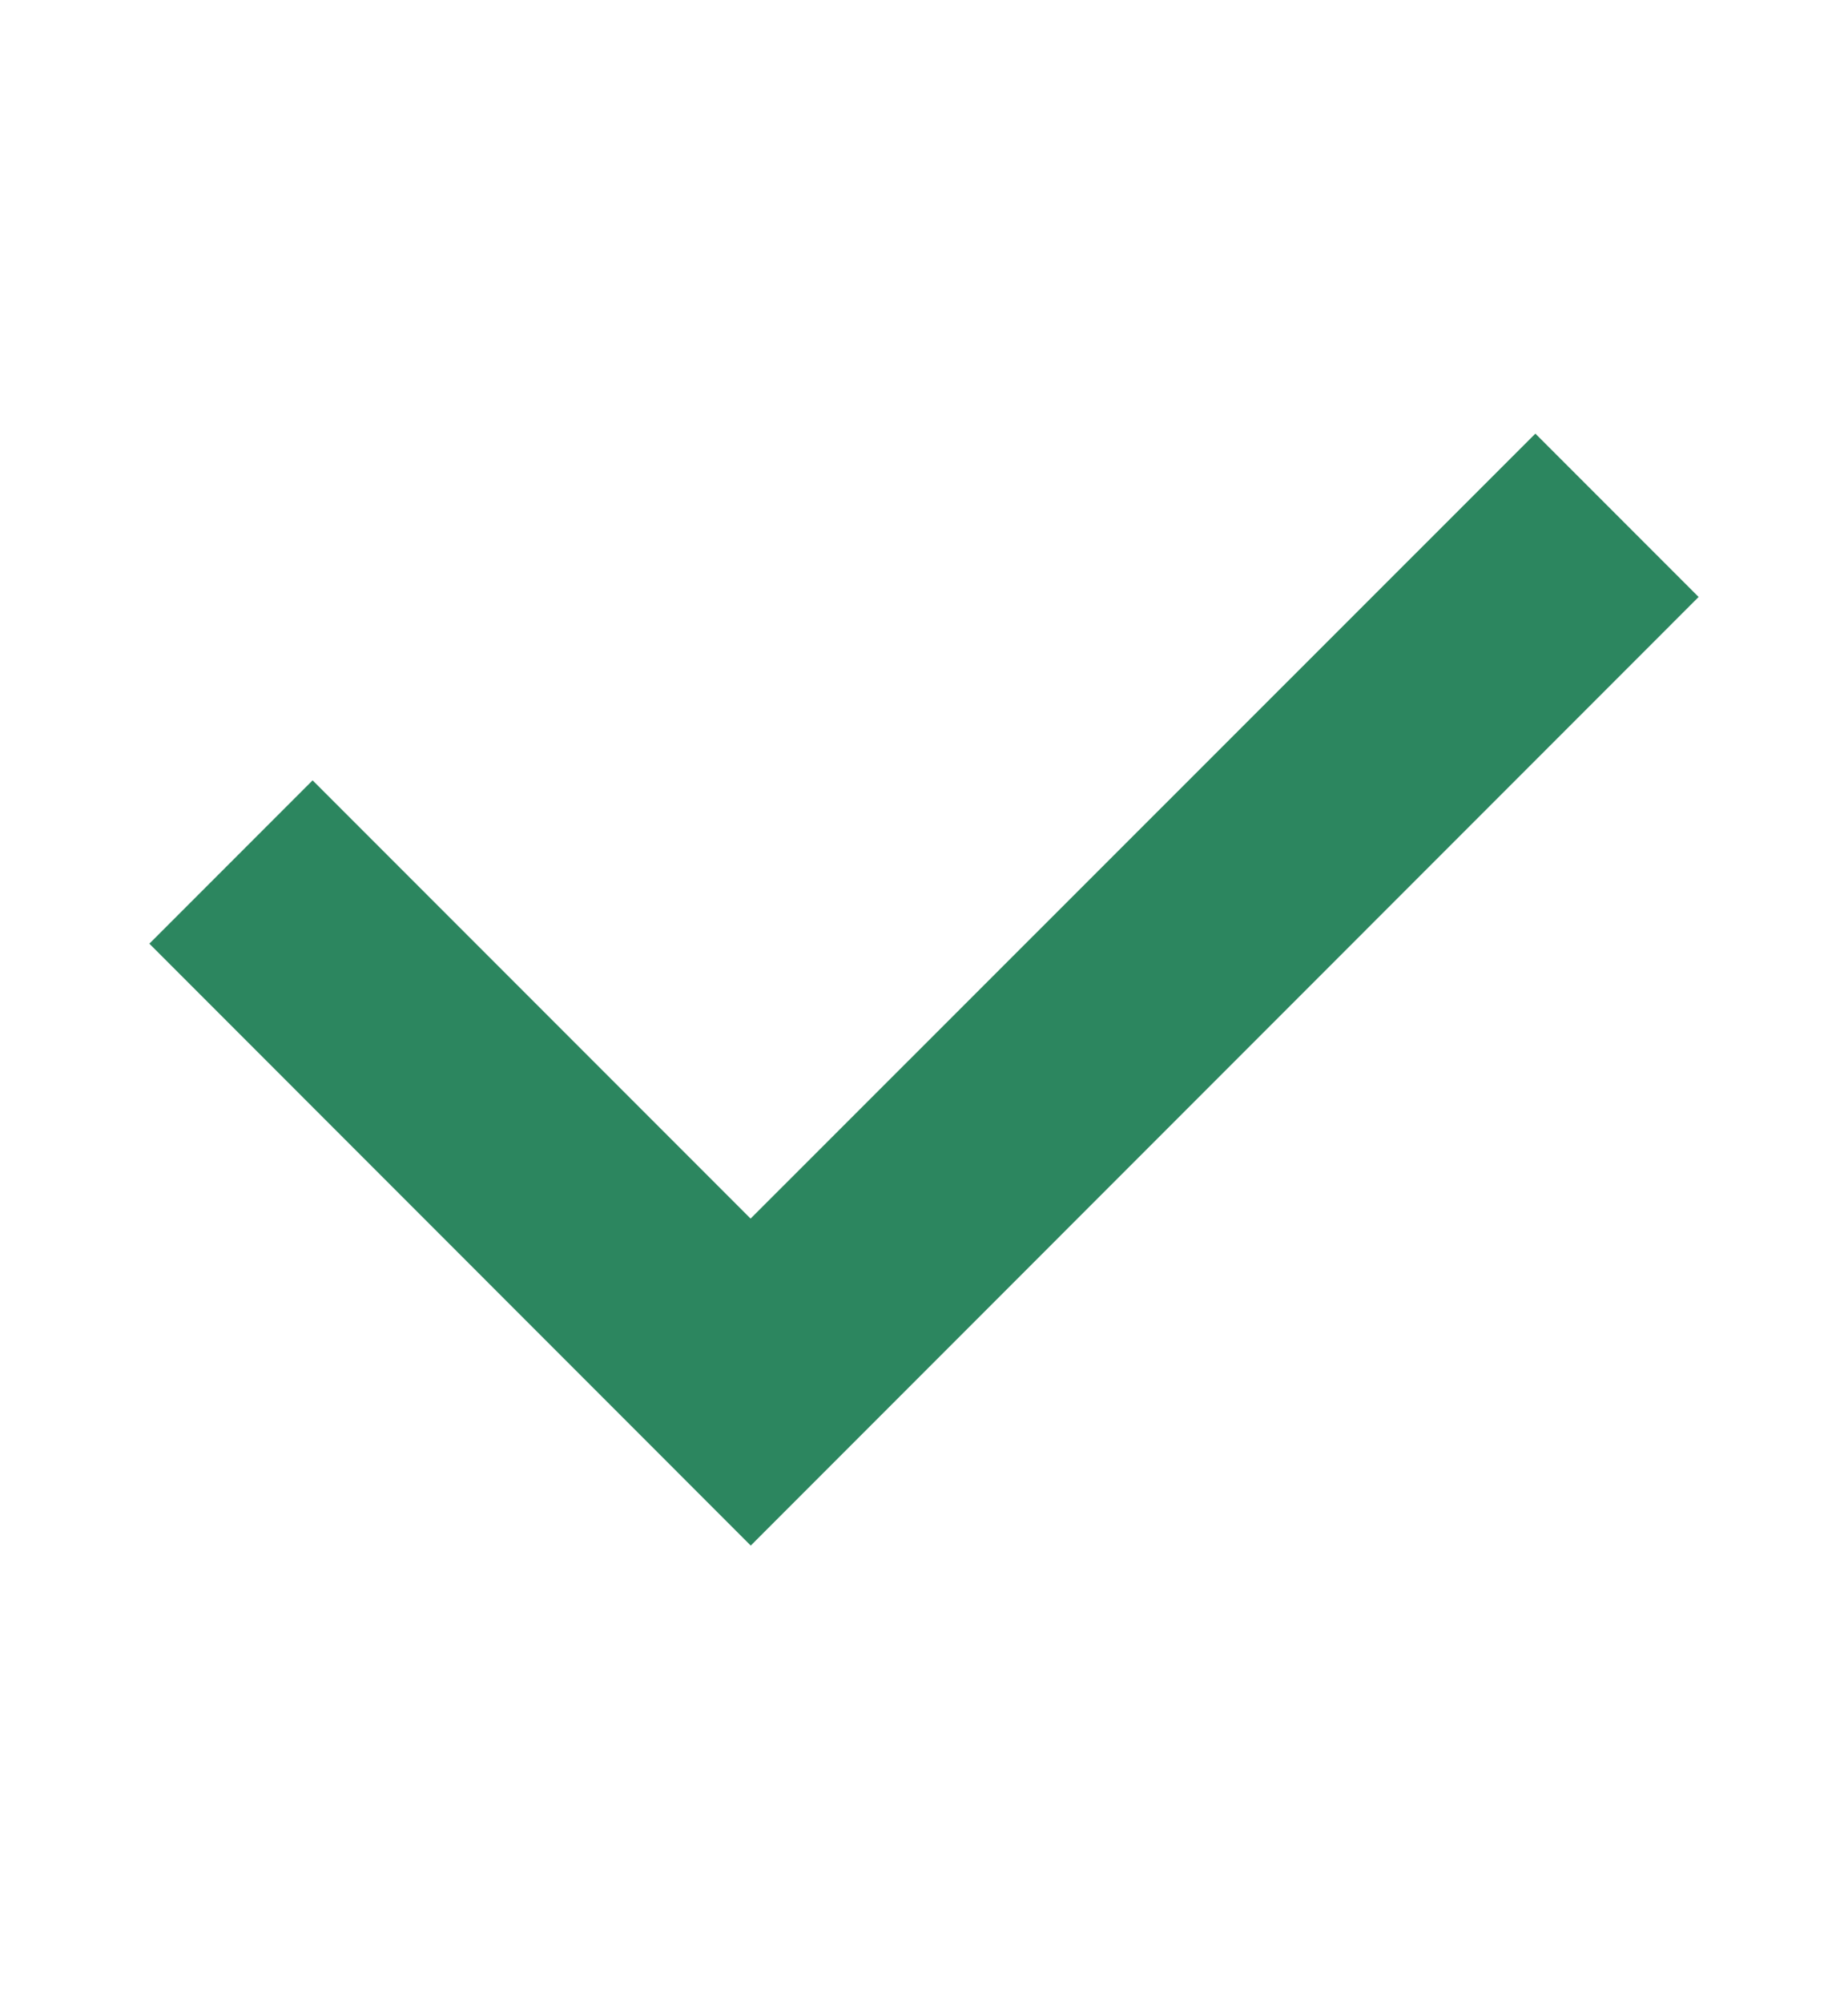 <svg width="12" height="13" viewBox="0 0 12 13" xmlns="http://www.w3.org/2000/svg">
    <defs>
        <clipPath id="o7my0s0sqa">
            <path d="M1440 0v734H0V0h1440z"/>
        </clipPath>
        <clipPath id="m7qpqelxlb">
            <path d="m9 0 1.06 1.06-6.155 6.156L0 3.31 1.06 2.25l2.844 2.844L9 0z"/>
        </clipPath>
    </defs>
    <g clip-path="url(#o7my0s0sqa)" transform="translate(-535 -331)">
        <g clip-path="url(#m7qpqelxlb)" transform="translate(535.97 333.814)">
            <path fill="#2C865F" d="M0 0h10.06v7.216H0V0z"/>
        </g>
    </g>
</svg>
